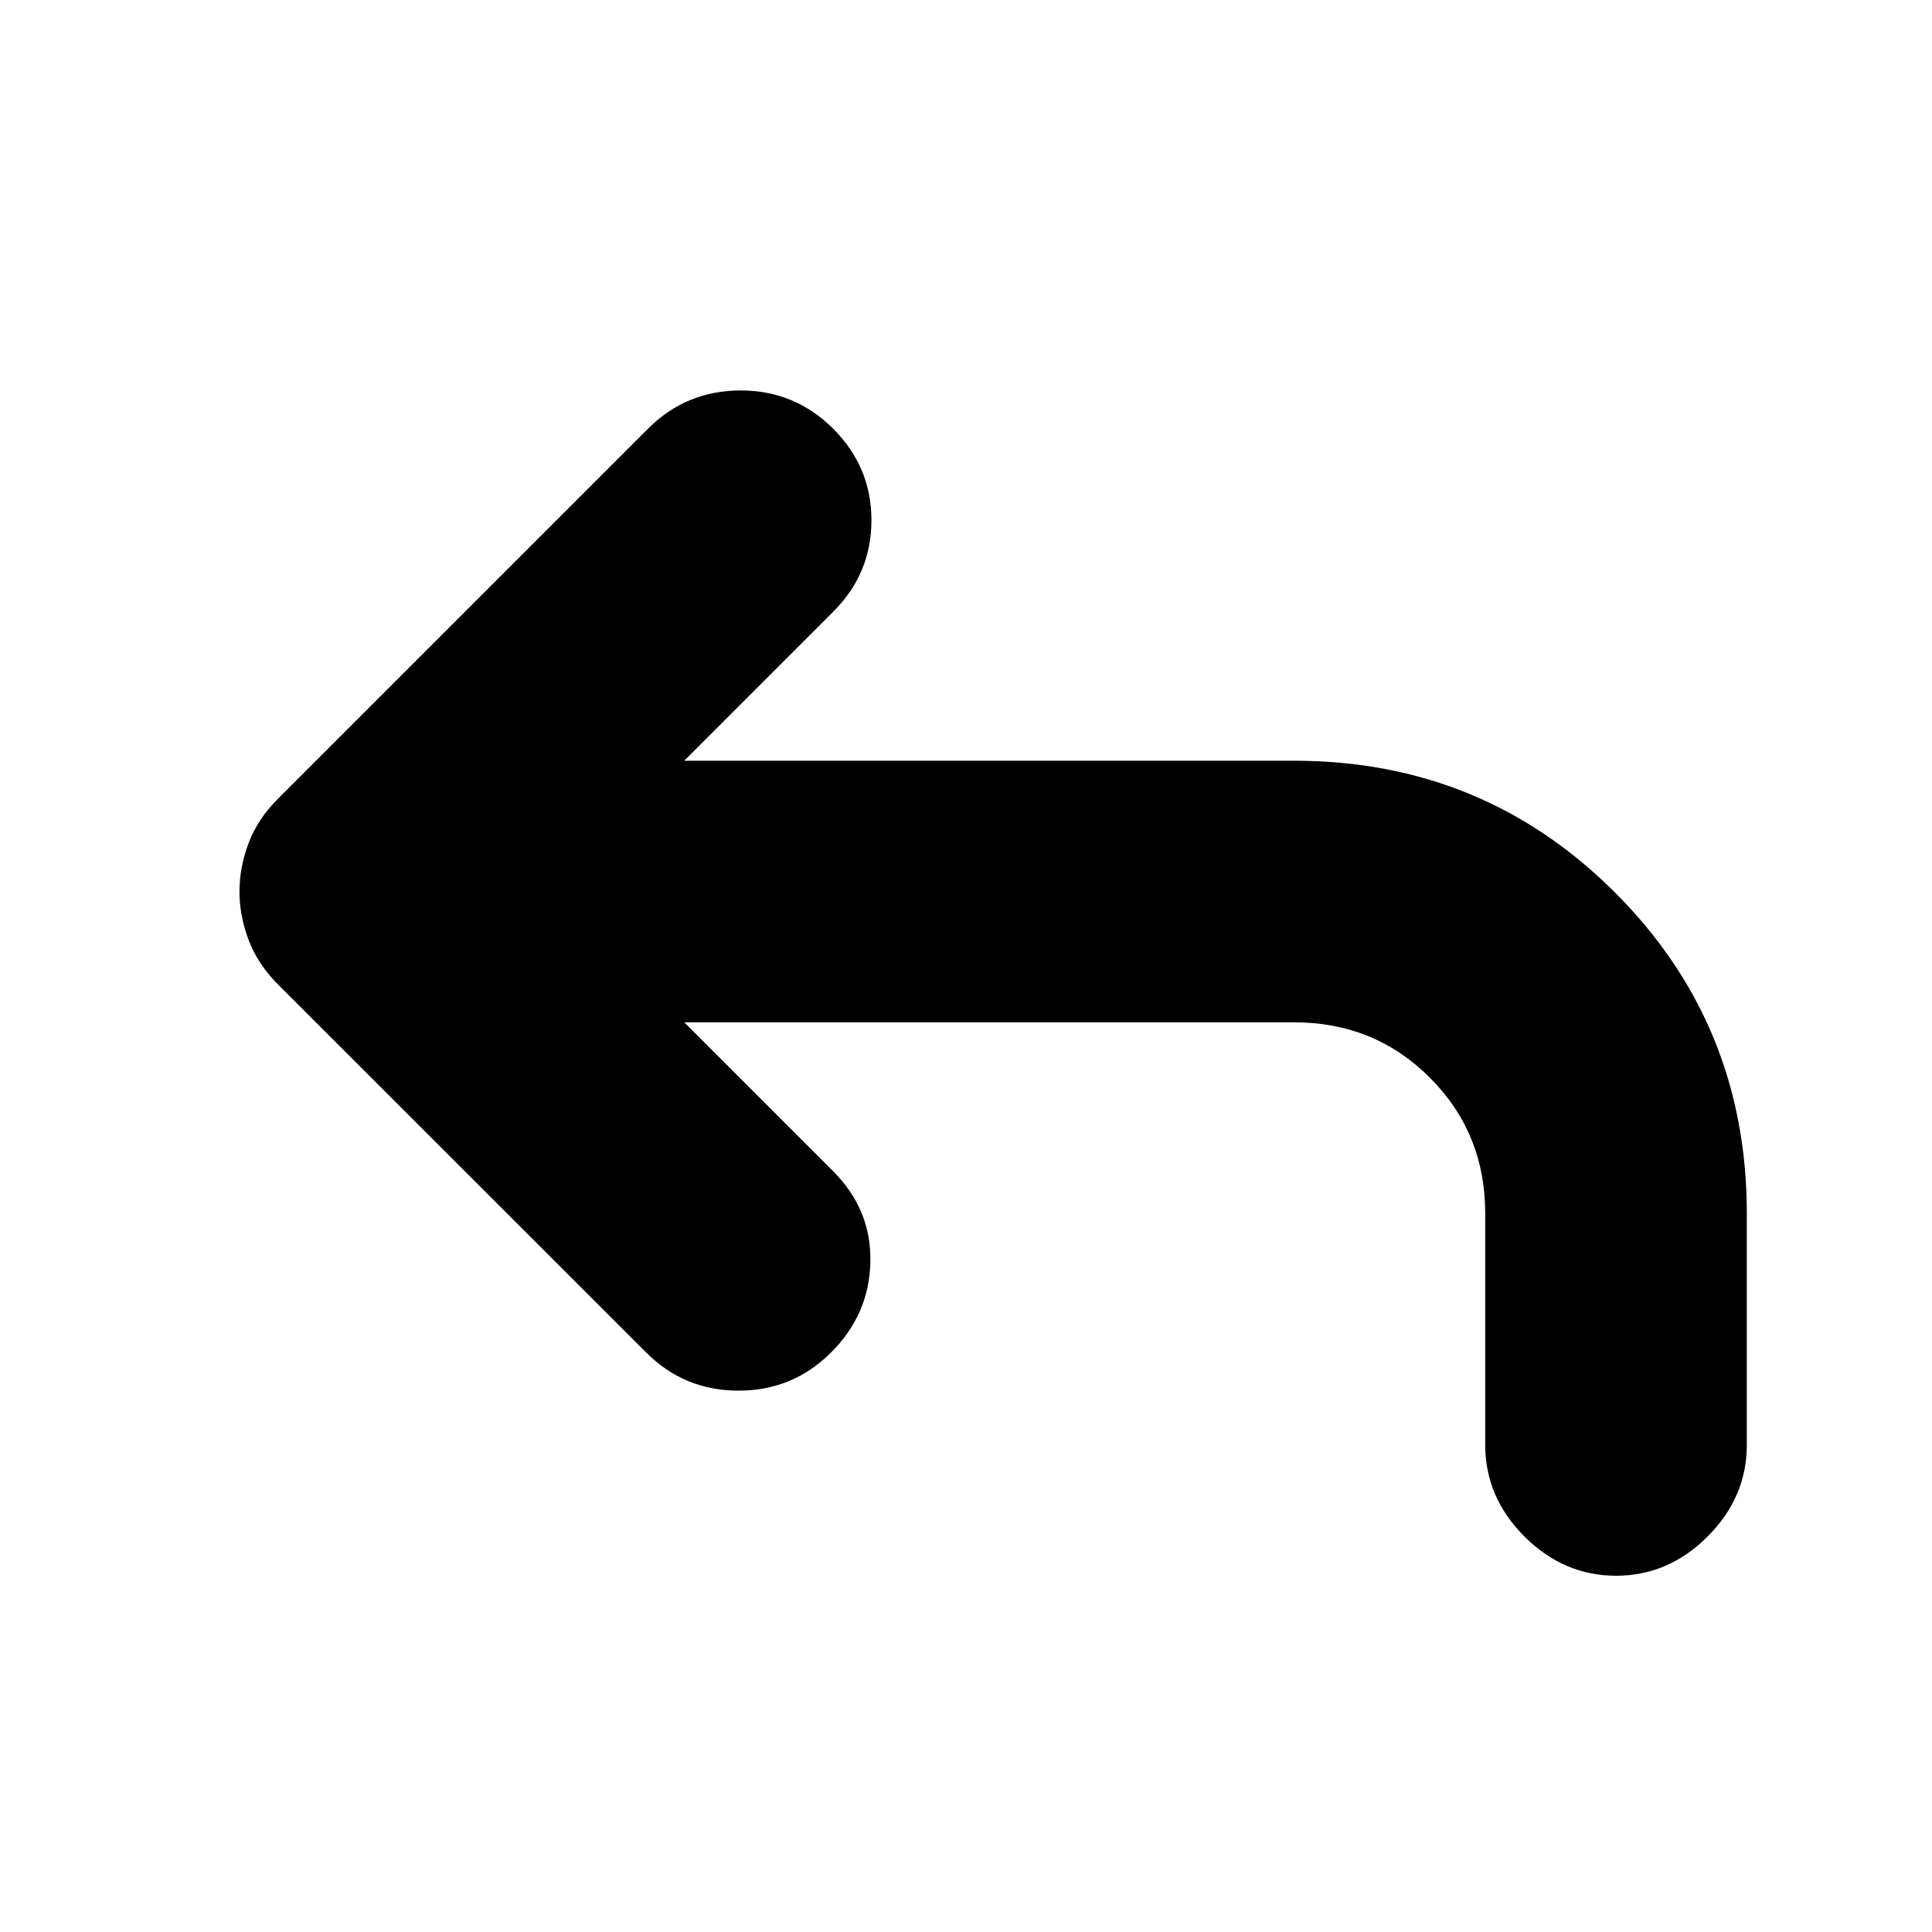 <svg xmlns="http://www.w3.org/2000/svg" height="20" width="20"><path d="M16.729 16.312Q16.188 16.312 15.781 15.906Q15.375 15.5 15.375 14.958V12.562Q15.375 11.729 14.802 11.156Q14.229 10.583 13.396 10.583H7.083L8.625 12.125Q9.021 12.521 9.01 13.062Q9 13.604 8.604 14Q8.208 14.396 7.646 14.396Q7.083 14.396 6.688 14L2.875 10.188Q2.667 9.979 2.573 9.729Q2.479 9.479 2.479 9.229Q2.479 8.979 2.573 8.729Q2.667 8.479 2.875 8.271L6.708 4.438Q7.104 4.042 7.667 4.042Q8.229 4.042 8.625 4.438Q9.021 4.833 9.021 5.385Q9.021 5.938 8.625 6.333L7.083 7.875H13.396Q15.354 7.875 16.719 9.24Q18.083 10.604 18.083 12.562V14.958Q18.083 15.5 17.677 15.906Q17.271 16.312 16.729 16.312Z"/></svg>